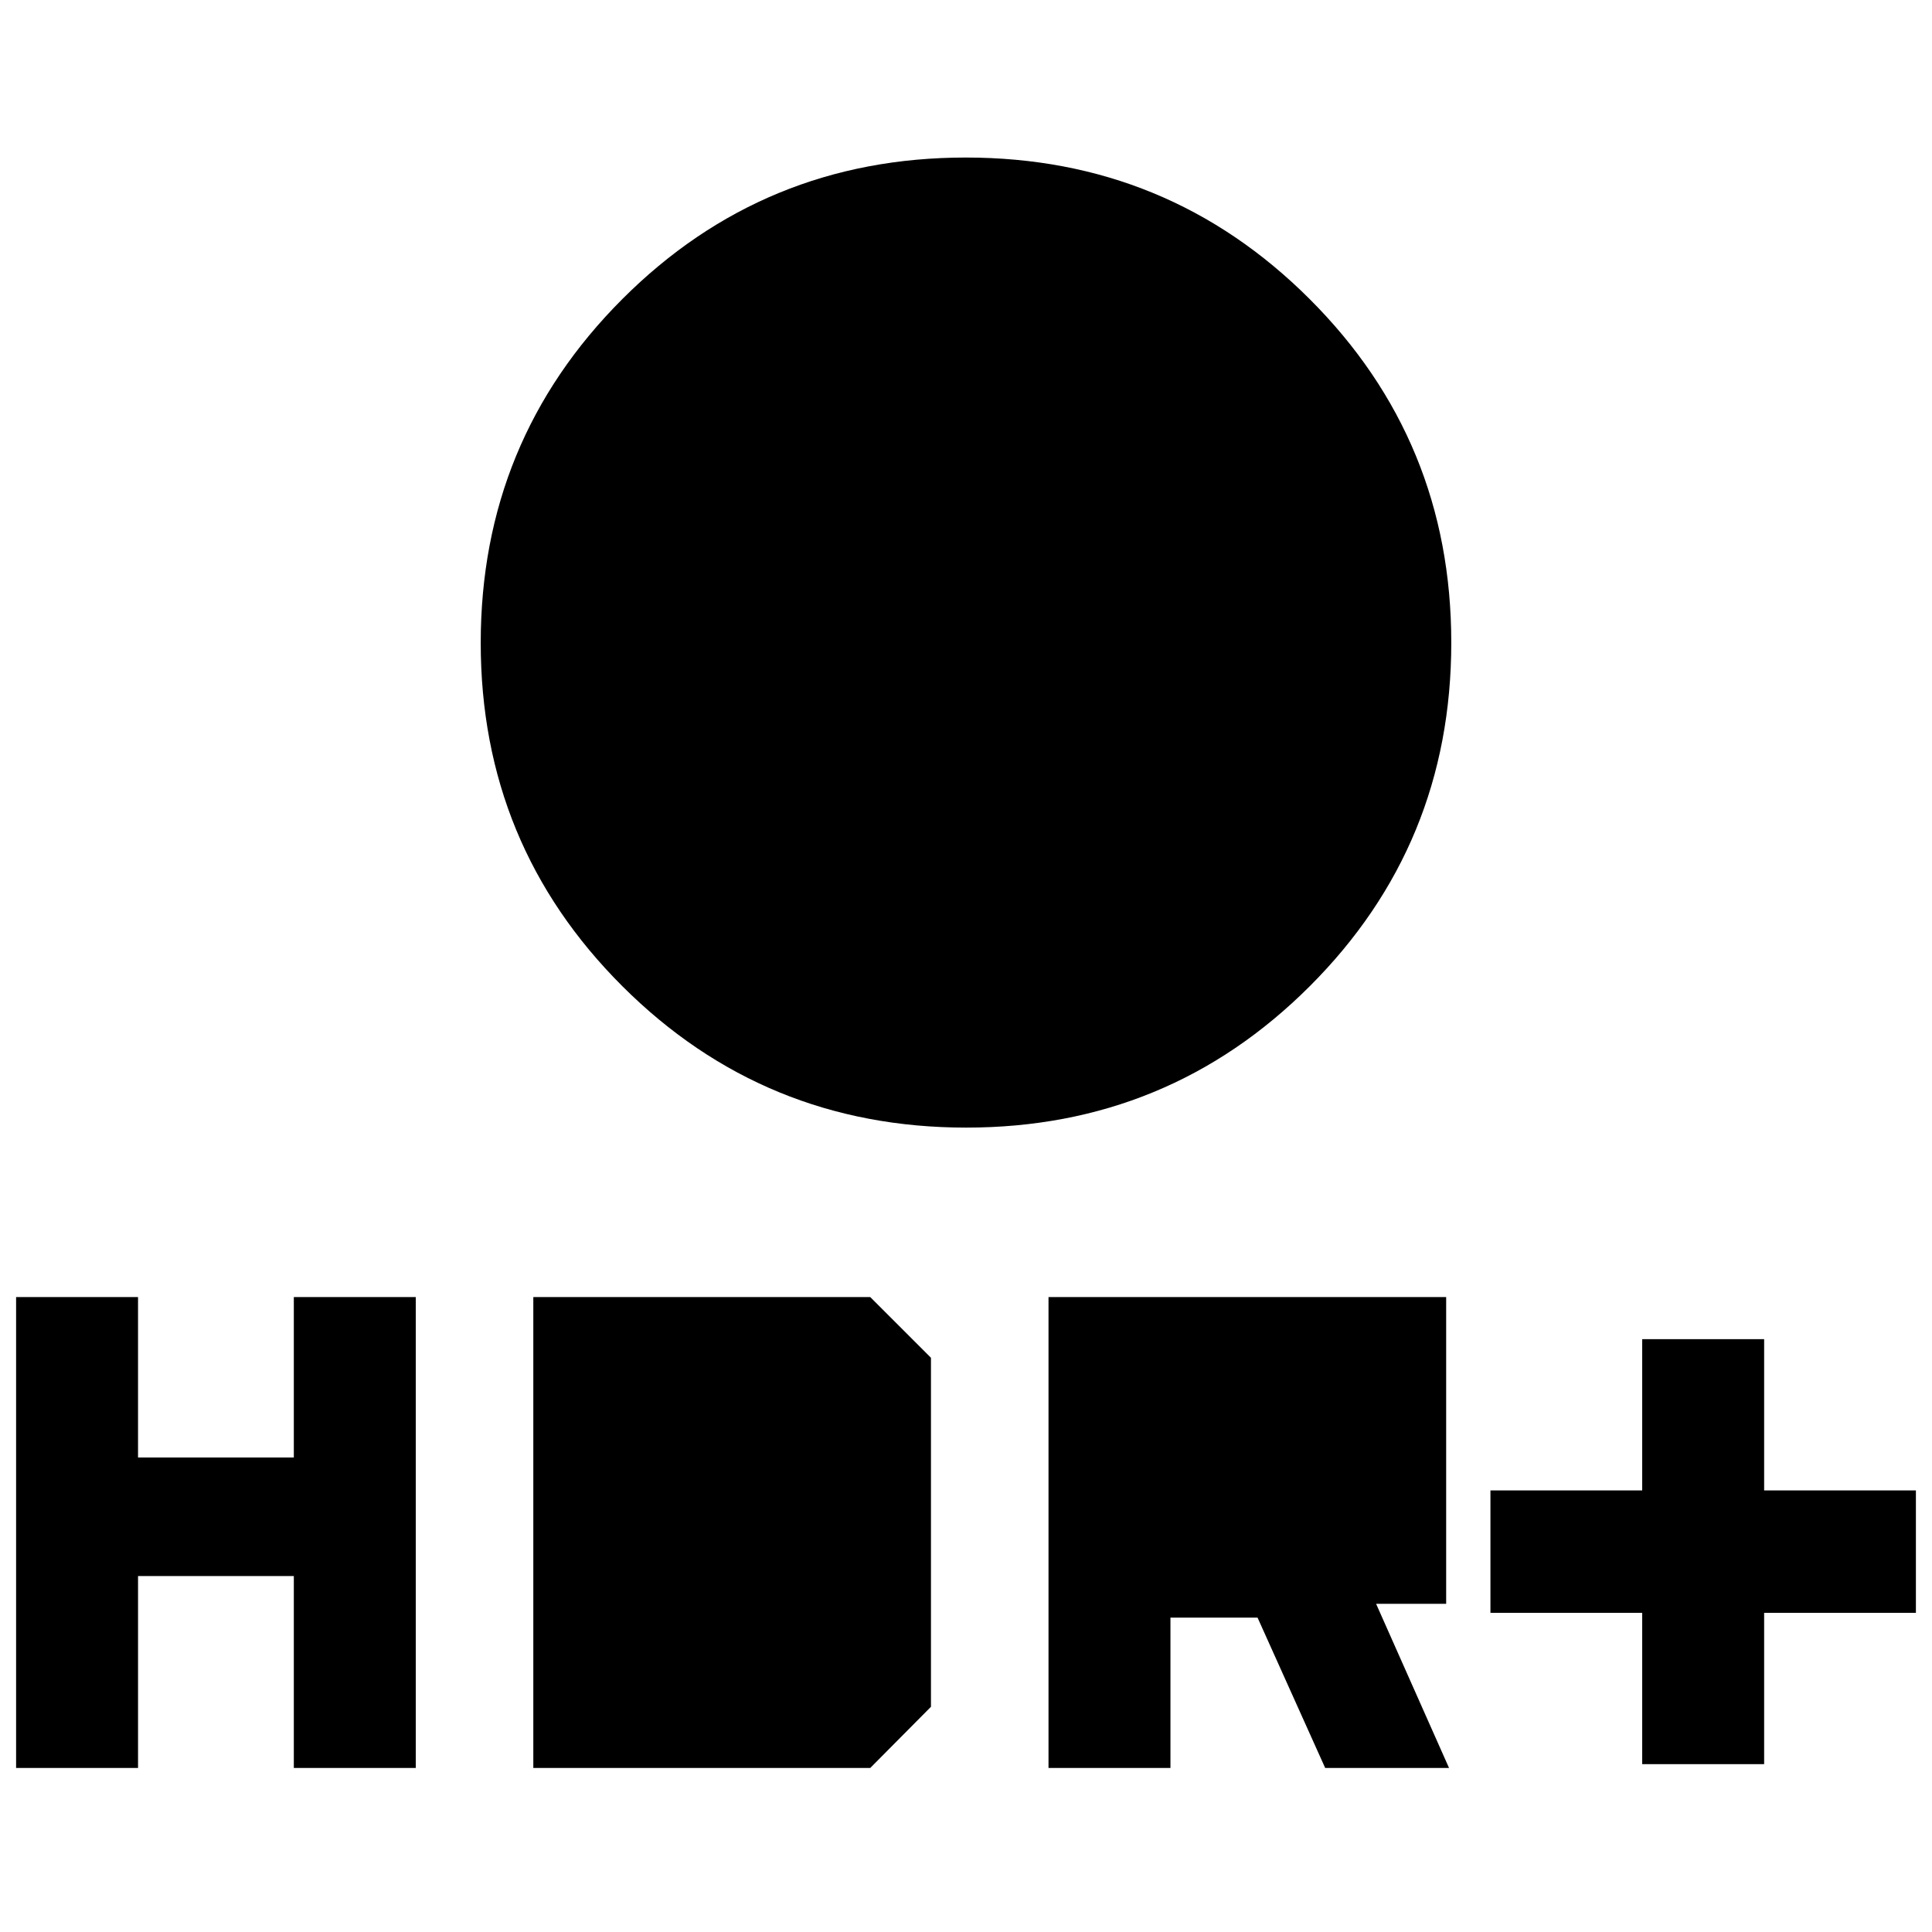<svg xmlns="http://www.w3.org/2000/svg" height="24" viewBox="0 -960 960 960" width="24"><path d="M480.09-399.7q-100.44 0-170.83-70.25-70.39-70.26-70.39-170.62t70.3-170.76q70.31-70.39 170.74-70.39 100.44 0 170.83 70.31 70.39 70.3 70.39 170.74 0 100.43-70.3 170.7-70.31 70.27-170.74 70.27ZM442.5-524.09v-79h-79v-75h79v-79h75v79h79v75h-79v79h-75ZM816-83.41v-75.18h-75.41v-60.82H816v-75.18h60.59v75.18H952v60.82h-75.41v75.18H816ZM521-81.5v-234h197.59v152.43h-34.81l36.24 81.57h-61.54l-33.6-74.7h-43.29v74.7H521Zm60.59-134.09v-39.32H658v39.32h-76.41ZM8-81.5v-234h60.59v79.72H146v-79.72h60.59v234H146v-95.37H68.59v95.37H8Zm257 0v-234h167.41l30.18 30.17v173.42L432.41-81.5H265Zm60.59-60.59v-112.82H402v112.82h-76.41Z"/></svg>